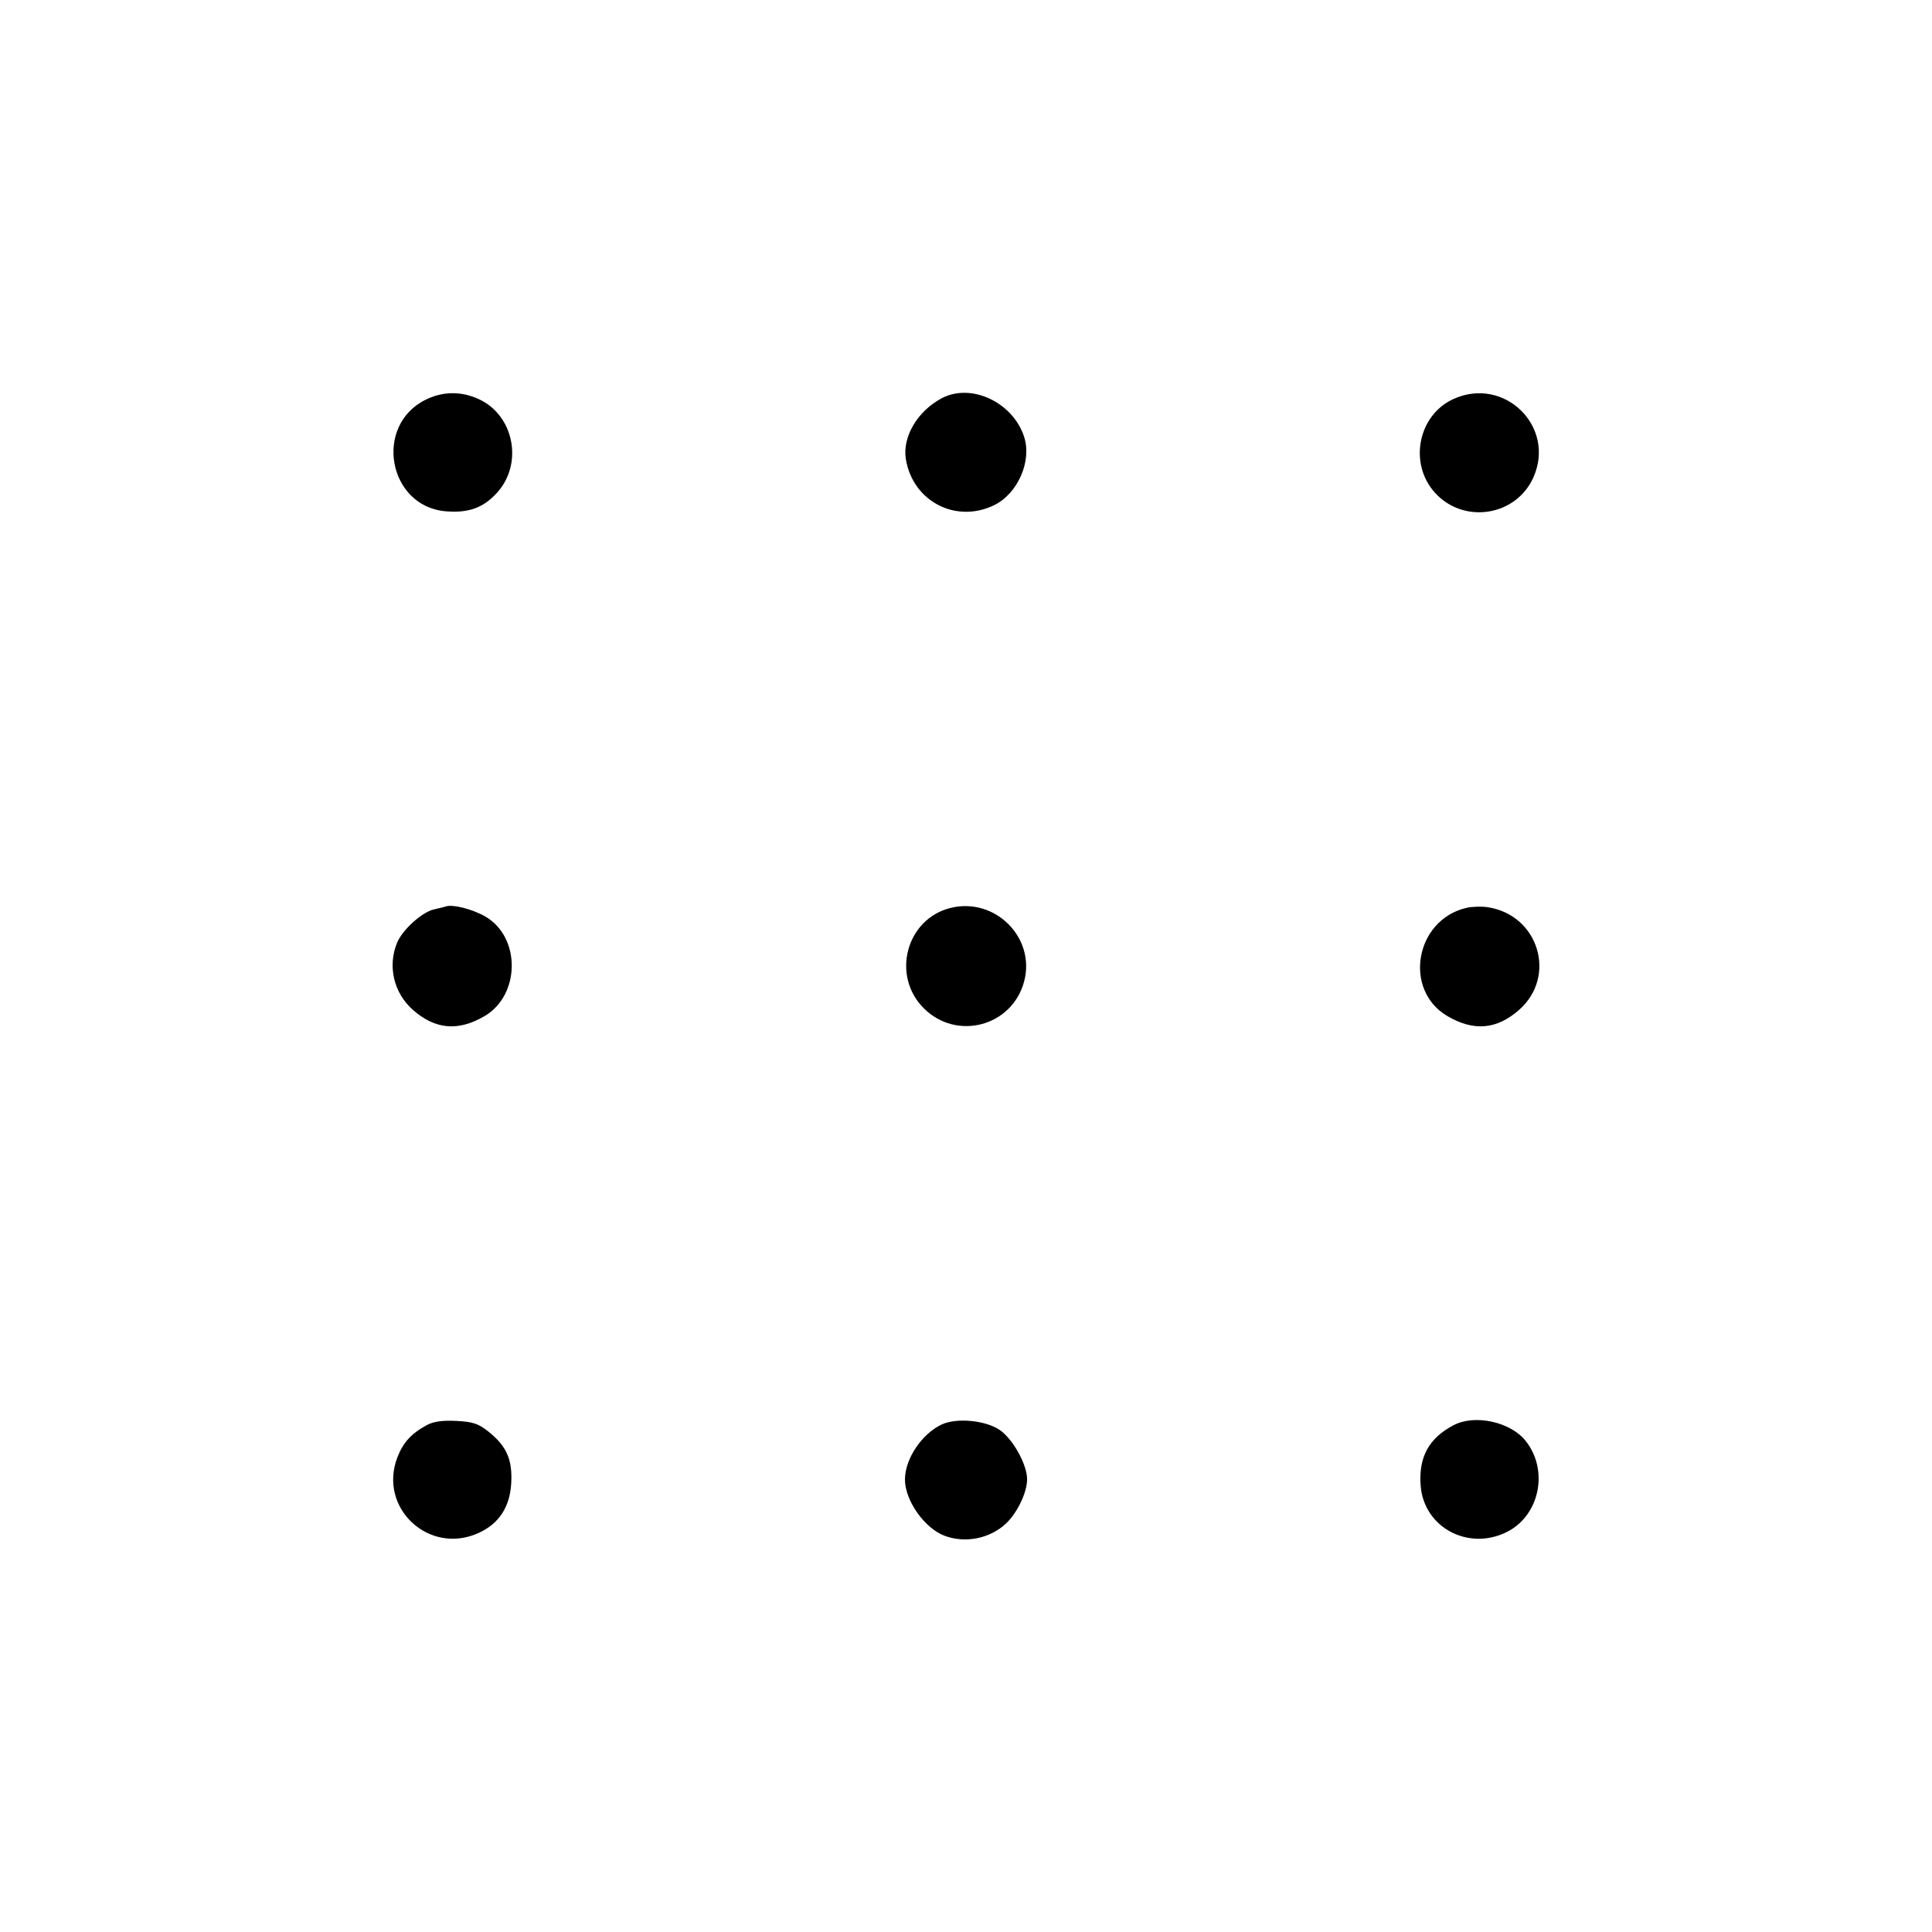 <svg fill="currentColor" viewBox="0 0 256 256" xmlns="http://www.w3.org/2000/svg"><path d="M56.392 52.969 C 49.477 56.392,51.424 67.115,59.076 67.750 C 62.094 68.000,64.056 67.287,65.868 65.282 C 69.370 61.405,68.102 55.001,63.410 52.870 C 61.085 51.814,58.655 51.848,56.392 52.969 M124.800 52.761 C 121.578 54.457,119.551 57.884,120.029 60.828 C 120.935 66.417,126.637 69.402,131.711 66.946 C 134.867 65.418,136.761 61.089,135.692 57.849 C 134.186 53.287,128.684 50.717,124.800 52.761 M192.590 52.870 C 187.898 55.001,186.630 61.405,190.132 65.282 C 193.943 69.500,200.904 68.410,203.192 63.236 C 206.170 56.504,199.325 49.811,192.590 52.870 M59.093 120.104 C 58.859 120.182,58.142 120.361,57.501 120.502 C 55.937 120.847,53.341 123.183,52.630 124.886 C 51.328 128.003,52.167 131.581,54.727 133.828 C 57.680 136.422,60.721 136.682,64.205 134.641 C 68.977 131.844,69.020 124.138,64.279 121.428 C 62.588 120.462,60.005 119.802,59.093 120.104 M125.979 120.299 C 120.084 121.738,118.063 129.256,122.403 133.597 C 126.762 137.955,134.098 136.007,135.698 130.066 C 137.259 124.270,131.876 118.860,125.979 120.299 M194.286 120.301 C 187.504 121.913,185.894 131.183,191.795 134.641 C 195.279 136.682,198.320 136.422,201.273 133.828 C 206.356 129.366,203.874 121.229,197.120 120.208 C 196.299 120.084,195.023 120.126,194.286 120.301 M56.533 188.845 C 54.475 189.969,53.403 191.150,52.648 193.126 C 50.091 199.821,56.853 206.108,63.410 203.130 C 66.116 201.901,67.562 199.699,67.739 196.535 C 67.915 193.403,67.130 191.620,64.731 189.703 C 63.392 188.633,62.661 188.389,60.464 188.279 C 58.606 188.186,57.430 188.355,56.533 188.845 M124.800 188.744 C 122.131 189.989,119.912 193.307,119.912 196.053 C 119.912 198.819,122.496 202.491,125.148 203.493 C 127.881 204.526,131.150 203.882,133.280 201.893 C 134.783 200.489,136.085 197.781,136.097 196.030 C 136.111 194.079,134.209 190.656,132.447 189.464 C 130.574 188.196,126.746 187.836,124.800 188.744 M192.640 188.830 C 189.320 190.553,187.934 193.108,188.250 196.924 C 188.702 202.374,194.492 205.502,199.573 203.042 C 203.980 200.908,205.275 194.889,202.175 190.948 C 200.183 188.415,195.461 187.366,192.640 188.830 " stroke="none" fill-rule="evenodd"></path></svg>